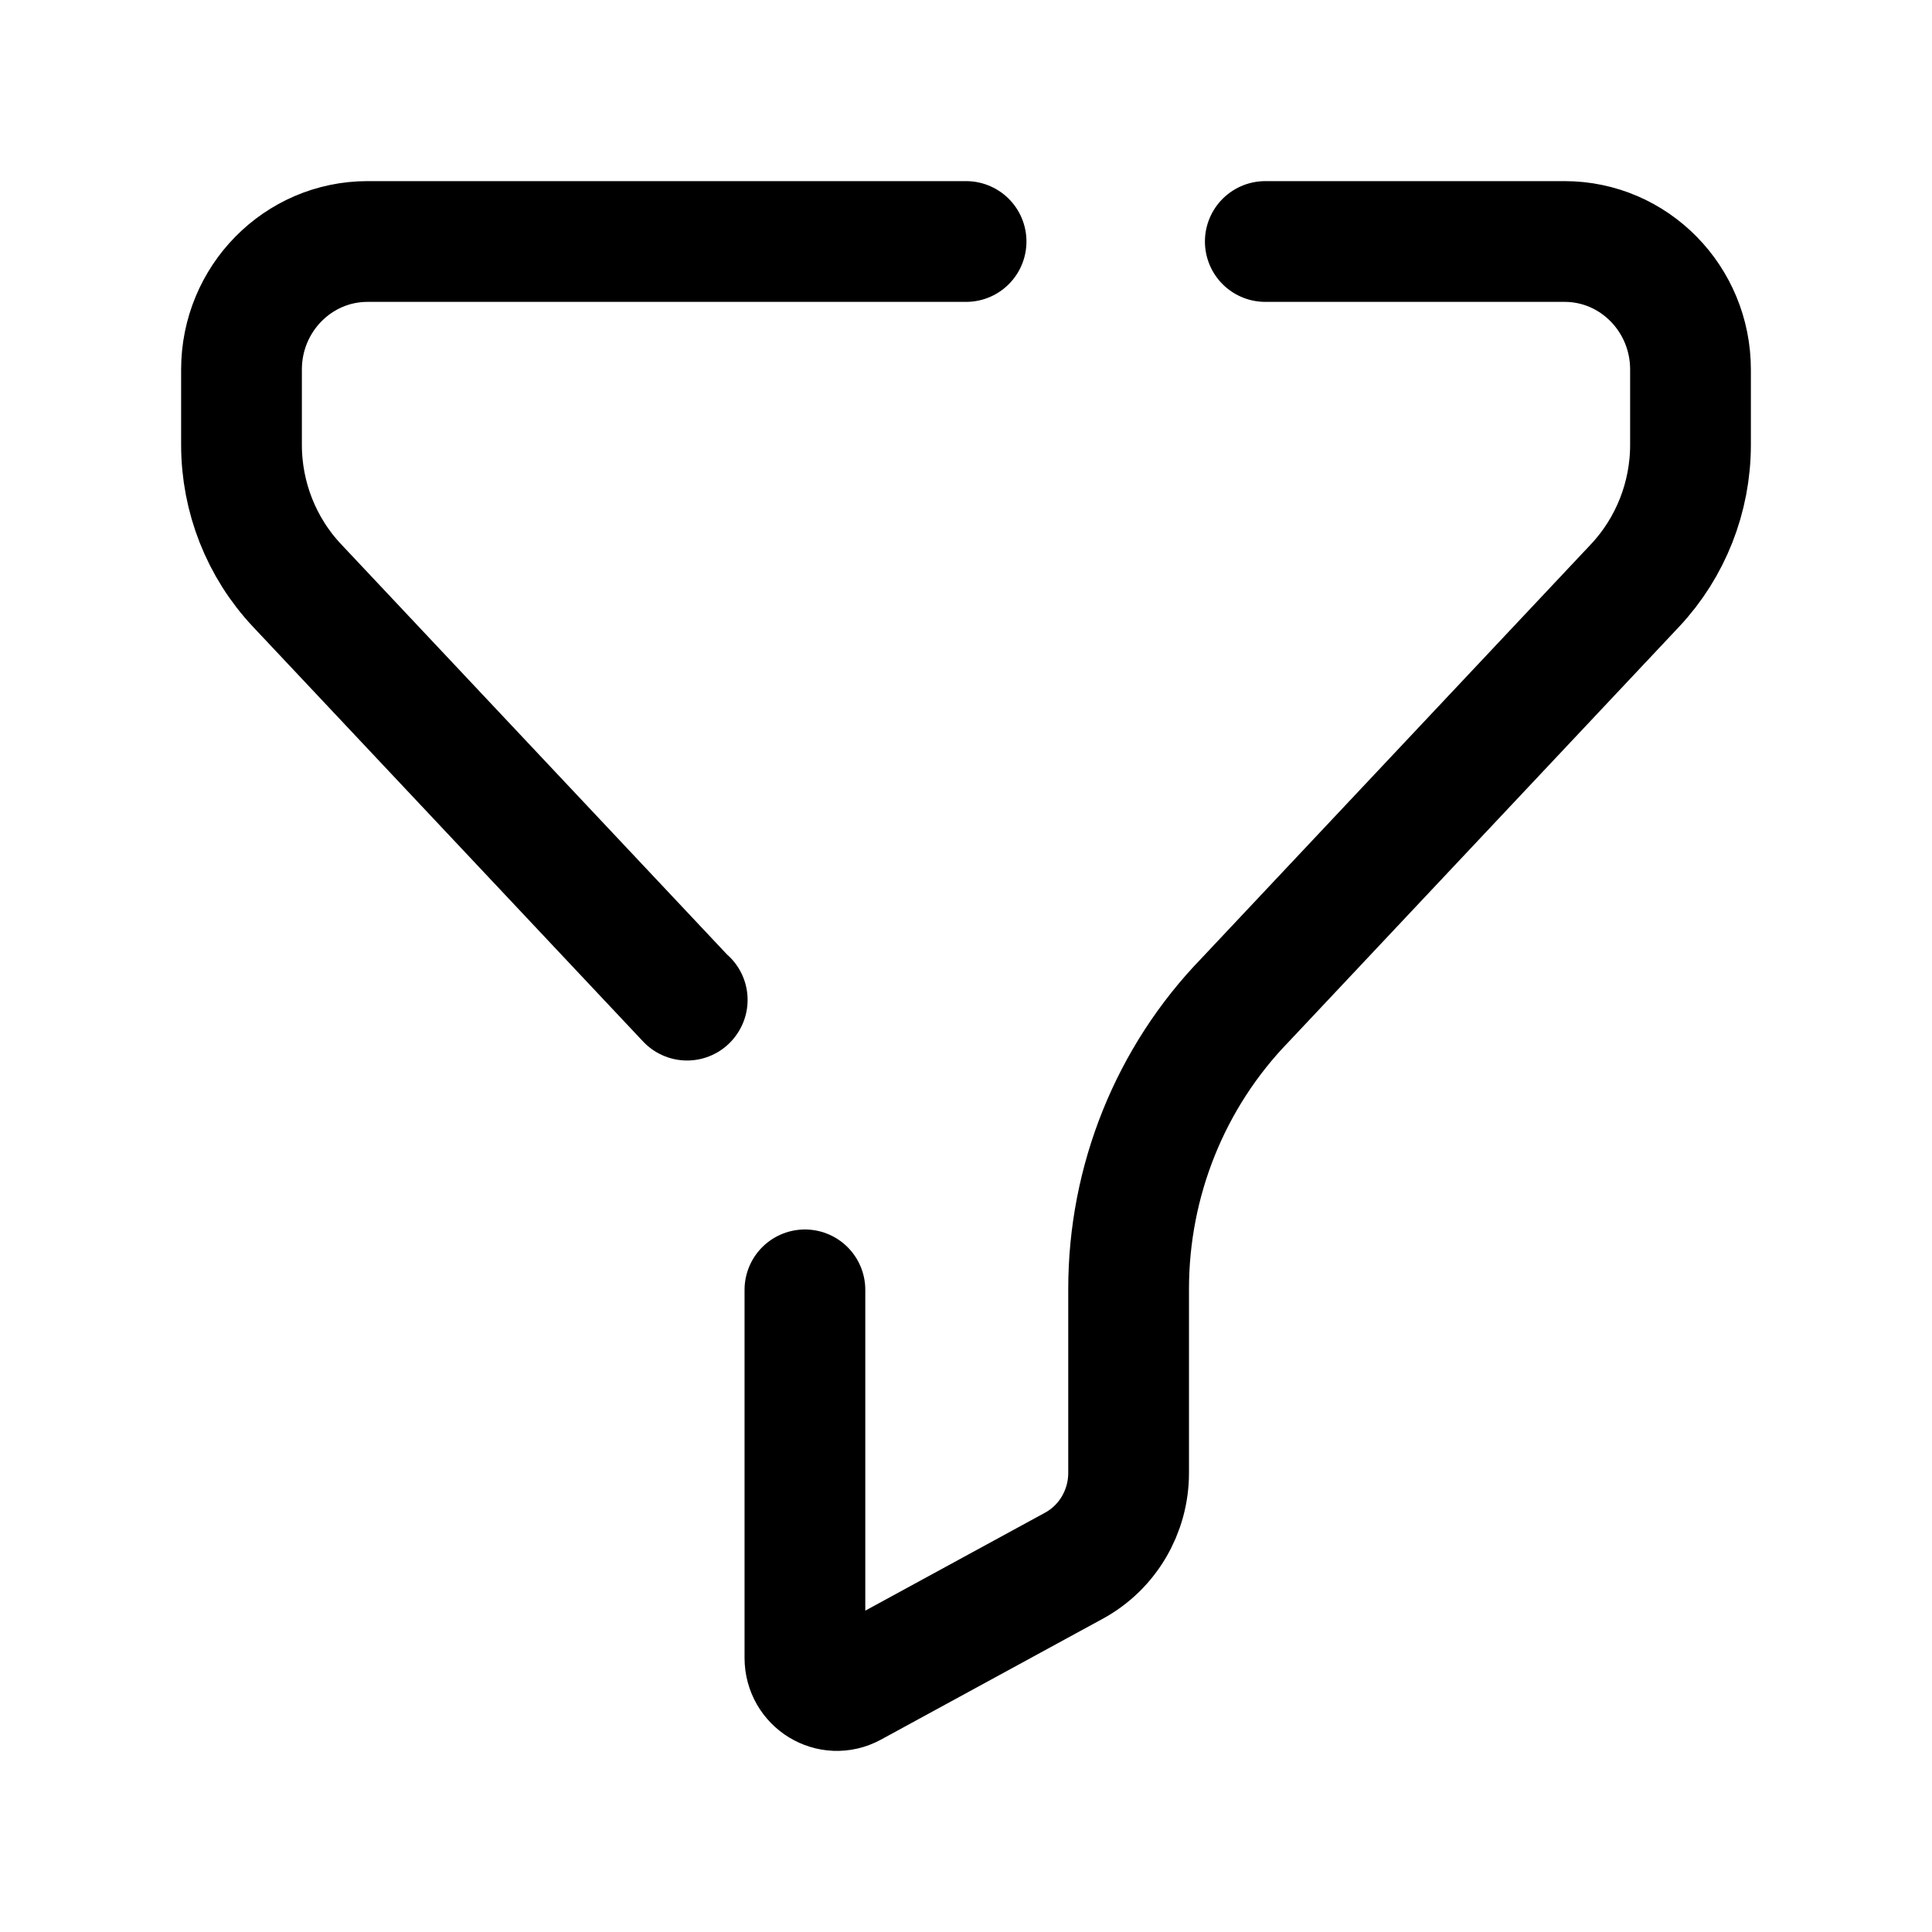 <svg width="24" height="24" viewBox="0 0 24 24" fill="none" xmlns="http://www.w3.org/2000/svg">
<path d="M8.537 12.421L8.535 12.424L3.689 7.272C3.247 6.802 3 6.176 3 5.526V4.59C3 3.713 3.701 3 4.565 3H12.001" stroke="black" stroke-width="1.5" stroke-linecap="round" stroke-linejoin="round"/>
<path d="M9.999 16.023V20.595C9.999 20.901 10.319 21.096 10.584 20.952L13.344 19.448C13.76 19.22 14.02 18.778 14.02 18.298V16.011C14.02 14.669 14.539 13.38 15.466 12.424L20.312 7.272C20.753 6.802 21 6.176 21 5.526V4.59C21 3.713 20.3 3 19.436 3H15.718" stroke="black" stroke-width="1.5" stroke-linecap="round" stroke-linejoin="round"/>
</svg>